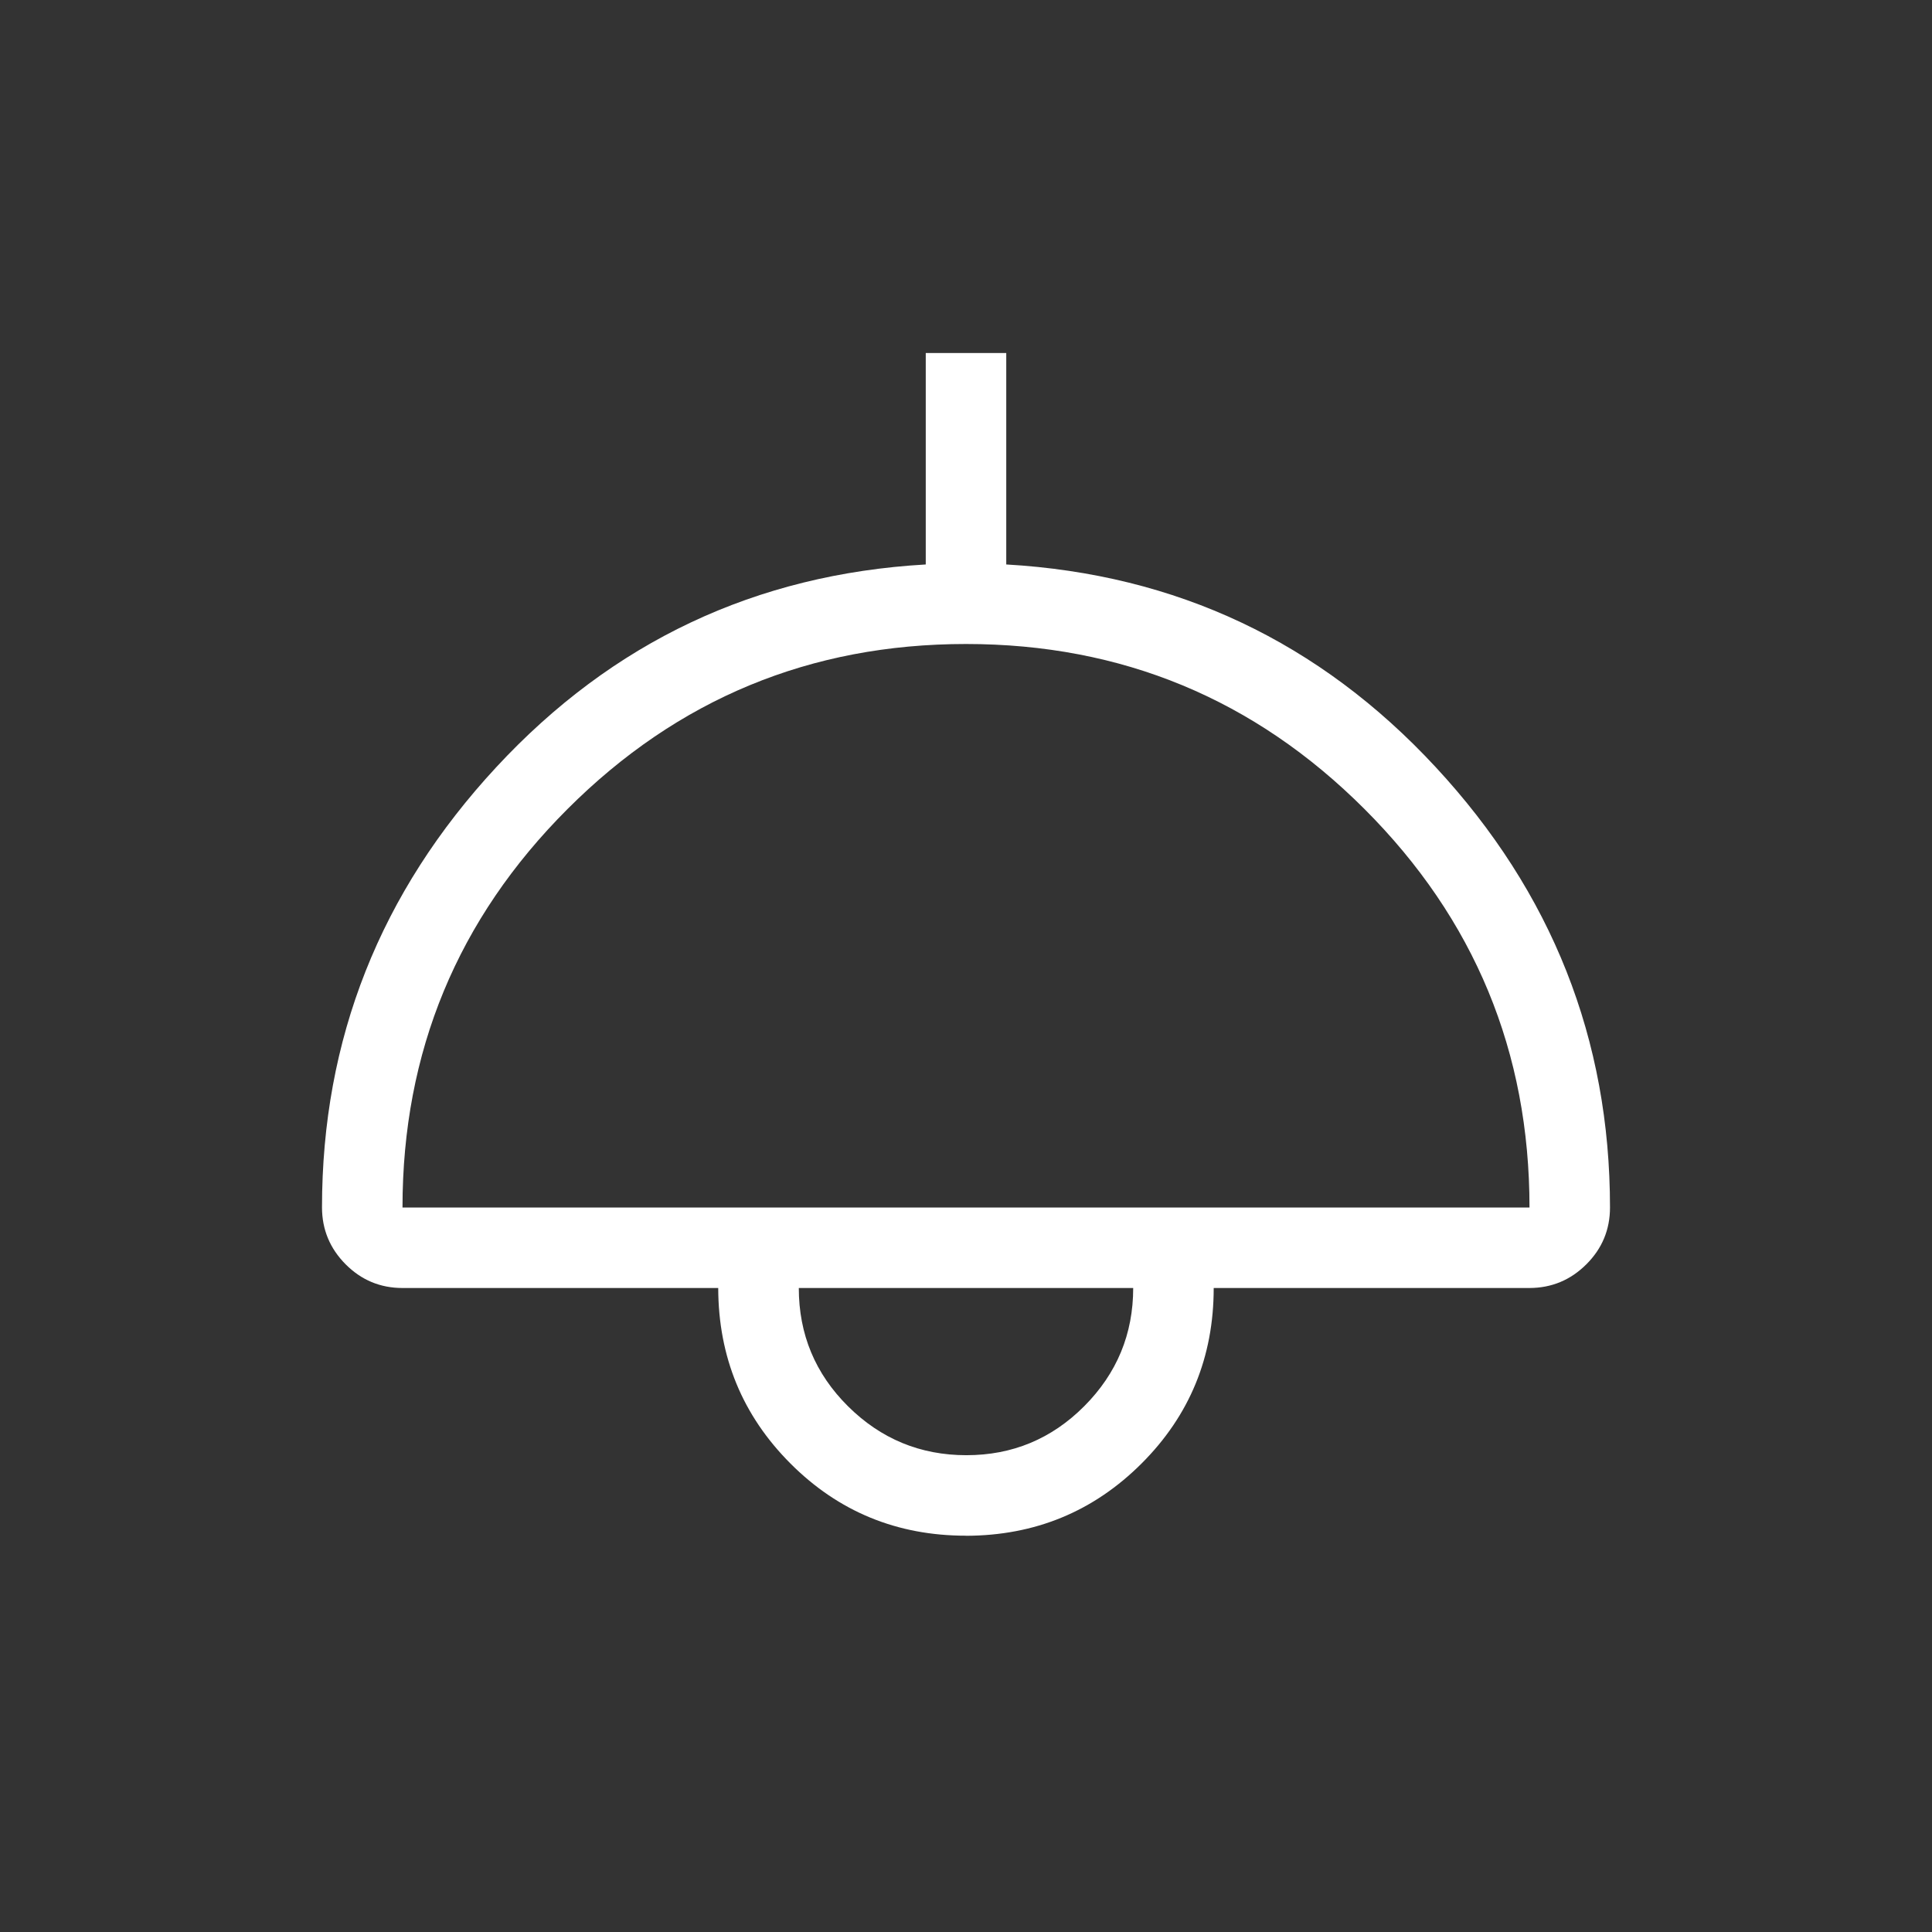 <svg xmlns="http://www.w3.org/2000/svg" width="24" height="24" viewBox="0 0 24 24">
    <rect x="0" y="0" width="24" height="24" fill="#333333" stroke="none"/>
    <path fill="white"
        d="M12 19.077q-1.285 0-2.18-.896T8.922 16H5q-.413 0-.706-.294T4 15q0-3.135 2.165-5.47Q8.331 7.194 11.5 7.012V4.385h1v2.627q3.17.182 5.335 2.518Q20 11.865 20 15q0 .413-.294.706T19 16h-3.923q0 1.285-.896 2.18T12 19.078ZM5 15h14q0-2.9-2.05-4.95T12 8q-2.9 0-4.95 2.05T5 15Zm7.005 3.077q.858 0 1.465-.61q.607-.61.607-1.467H9.923q0 .863.612 1.47t1.47.607ZM12 16Z" />
</svg>